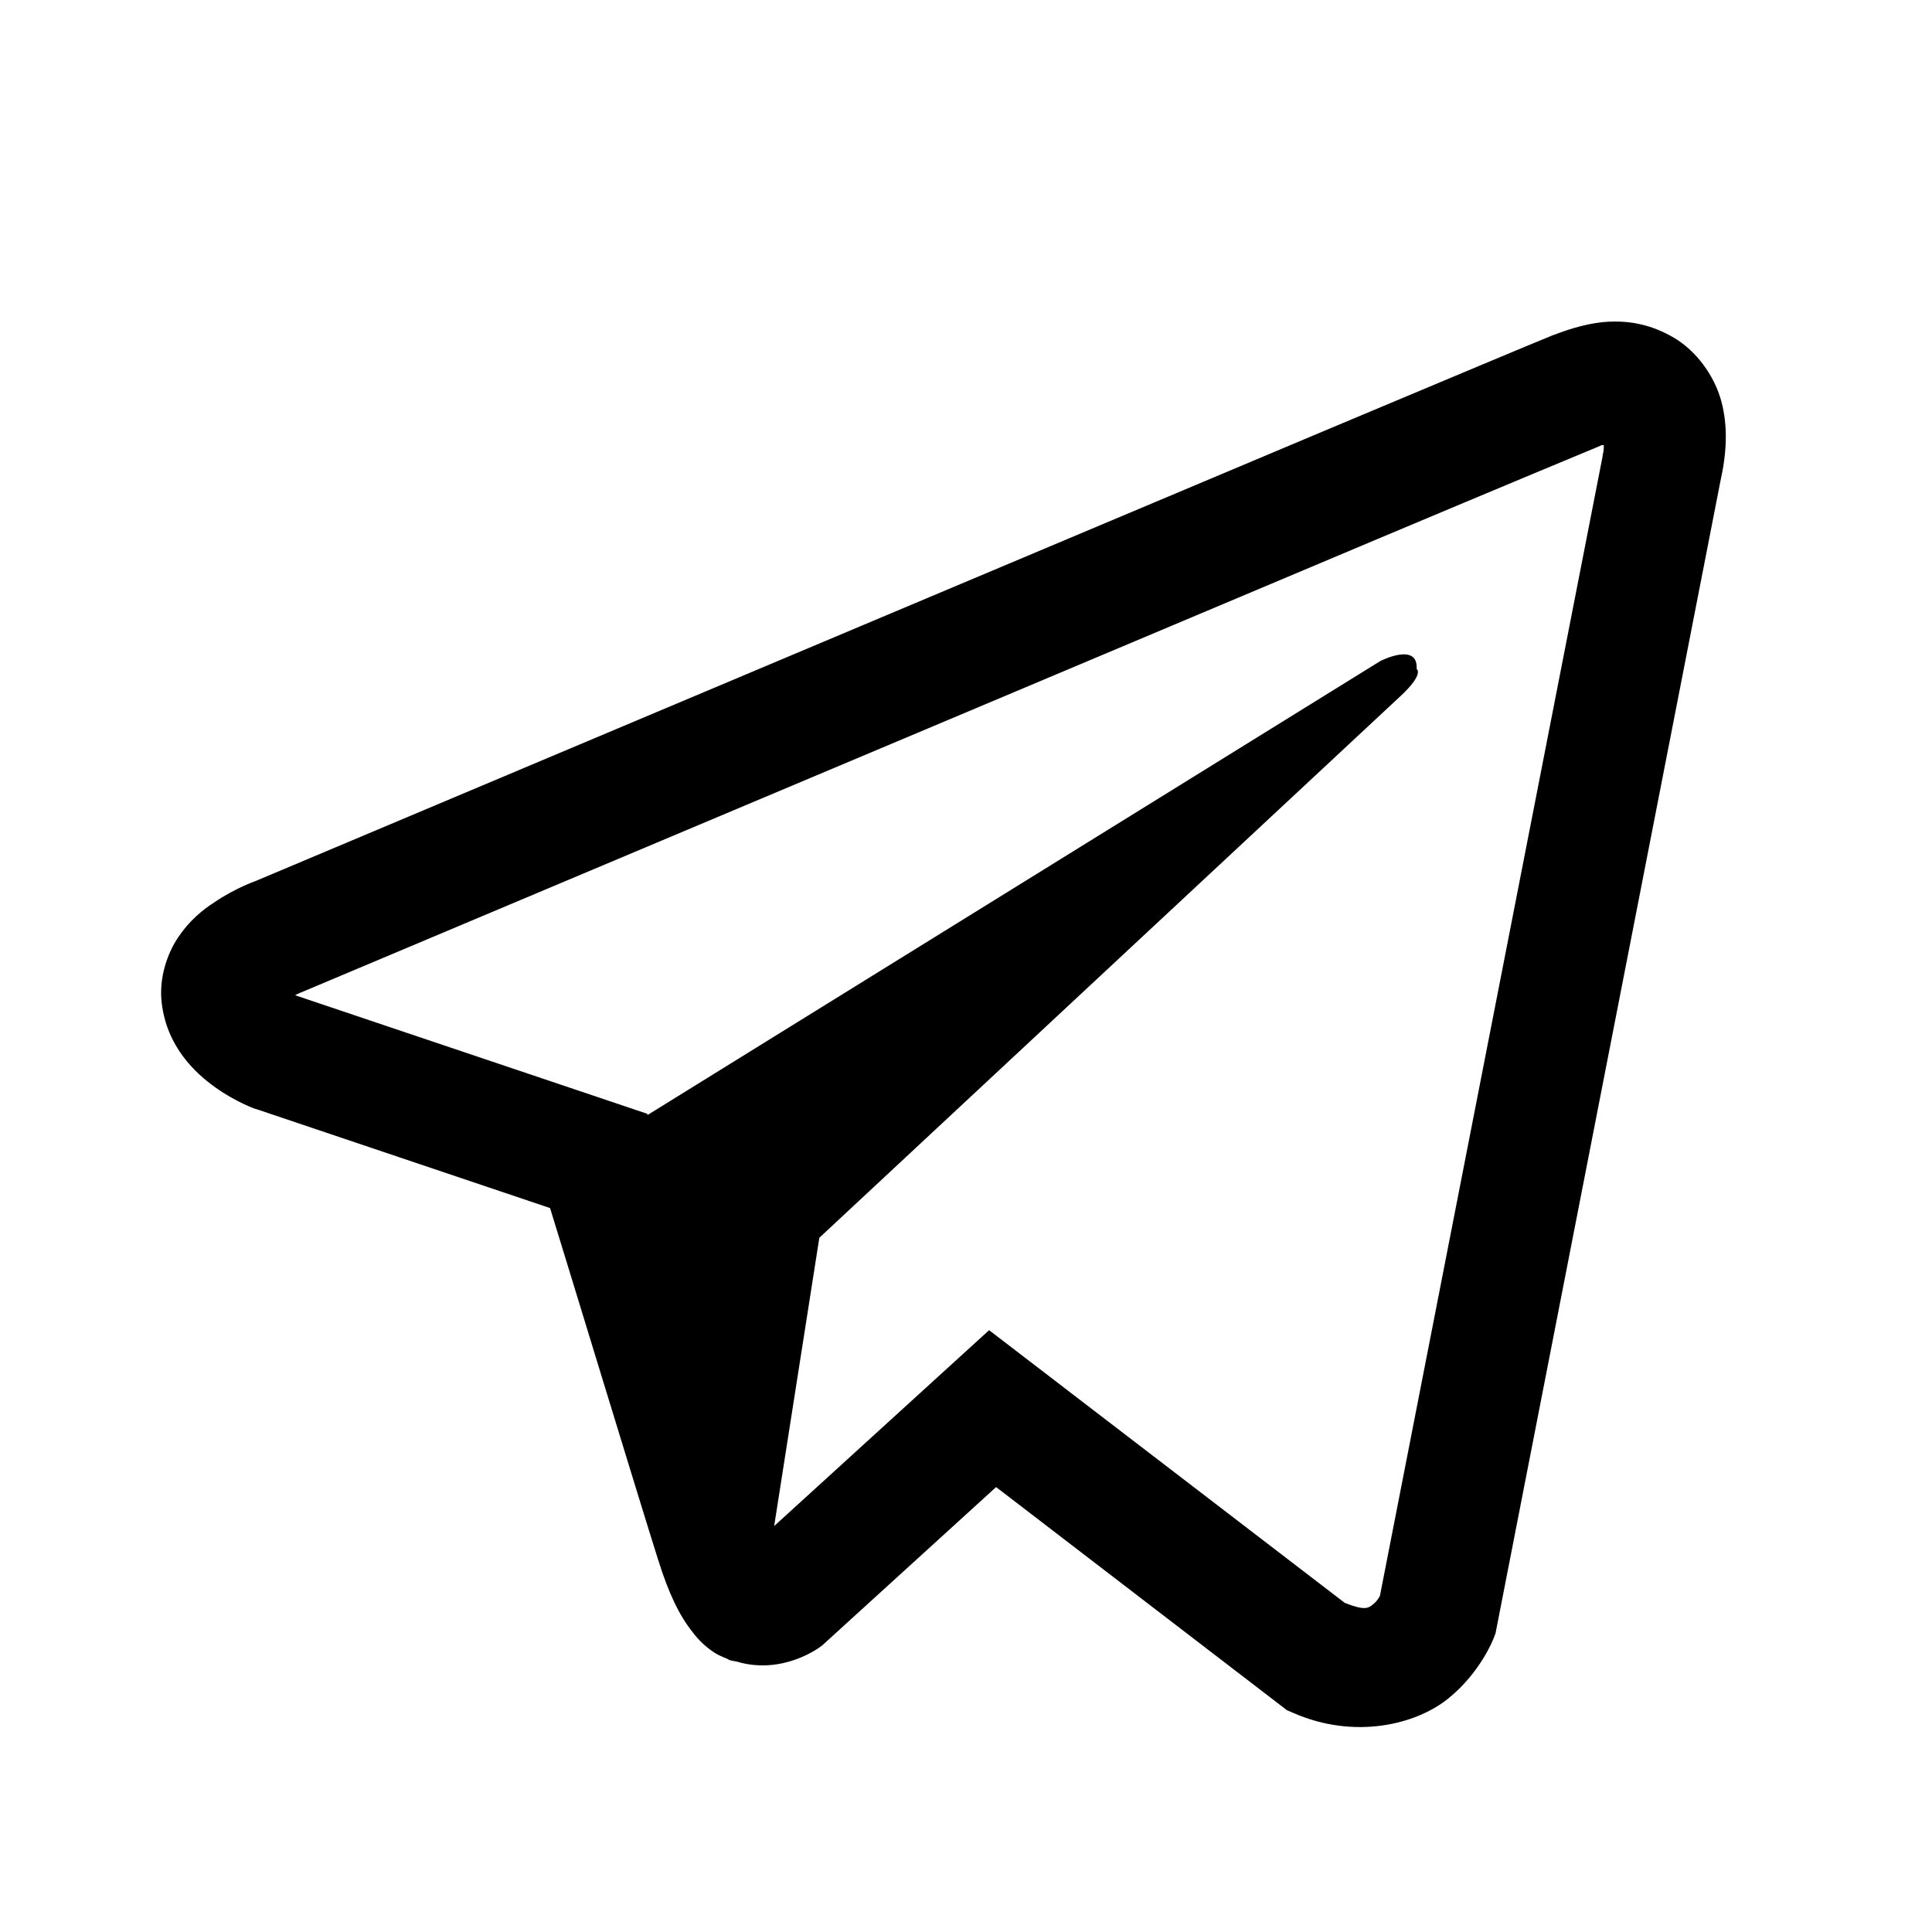 <svg version="1.1" viewBox="0 0 24 24" xmlns="http://www.w3.org/2000/svg">
 <path d="m19.999 3.995c-0.251 0.012-0.488 0.085-0.698 0.166h-0.003c-0.213 0.085-1.227 0.511-2.766 1.157-1.539 0.648-3.537 1.49-5.521 2.325-3.961 1.668-7.854 3.309-7.854 3.309l0.047-0.018s-0.269 0.088-0.549 0.28c-0.143 0.093-0.301 0.222-0.438 0.424-0.137 0.202-0.248 0.511-0.207 0.83 0.067 0.54 0.418 0.865 0.669 1.043 0.254 0.181 0.497 0.266 0.497 0.266h0.006l3.651 1.23c0.164 0.526 1.113 3.645 1.341 4.364 0.134 0.429 0.266 0.698 0.429 0.903 0.079 0.105 0.172 0.193 0.283 0.263 0.044 0.026 0.091 0.047 0.137 0.064 0.015 0.009 0.029 0.012 0.047 0.015l-0.038-0.009c0.012 0.003 0.02 0.012 0.029 0.015 0.029 0.009 0.05 0.012 0.088 0.018 0.578 0.175 1.043-0.184 1.043-0.184l0.026-0.02 2.156-1.963 3.613 2.772 0.082 0.035c0.754 0.33 1.516 0.146 1.919-0.178 0.406-0.327 0.564-0.745 0.564-0.745l0.026-0.067 2.792-14.304c0.079-0.353 0.099-0.683 0.012-1.005-0.088-0.321-0.313-0.622-0.584-0.783-0.275-0.164-0.546-0.213-0.797-0.202zm-0.076 1.534c-0.003 0.047 0.006 0.041-0.015 0.131v0.009l-2.766 14.155c-0.012 0.02-0.032 0.064-0.088 0.108-0.058 0.047-0.105 0.076-0.348-0.02l-4.419-3.388-2.67 2.433 0.561-3.581s6.923-6.452 7.221-6.73 0.199-0.336 0.199-0.336c0.02-0.339-0.45-0.099-0.45-0.099l-9.104 5.64-0.003-0.015-4.364-1.469v-0.003c-0.003 0-0.009-0.003-0.012-0.003 0.003 0 0.023-0.009 0.023-0.009l0.023-0.012 0.023-0.009s3.897-1.641 7.857-3.309c1.983-0.835 3.981-1.677 5.518-2.325 1.536-0.646 2.673-1.119 2.737-1.145 0.061-0.023 0.032-0.023 0.076-0.023z" stroke-width=".748"/>
</svg>
